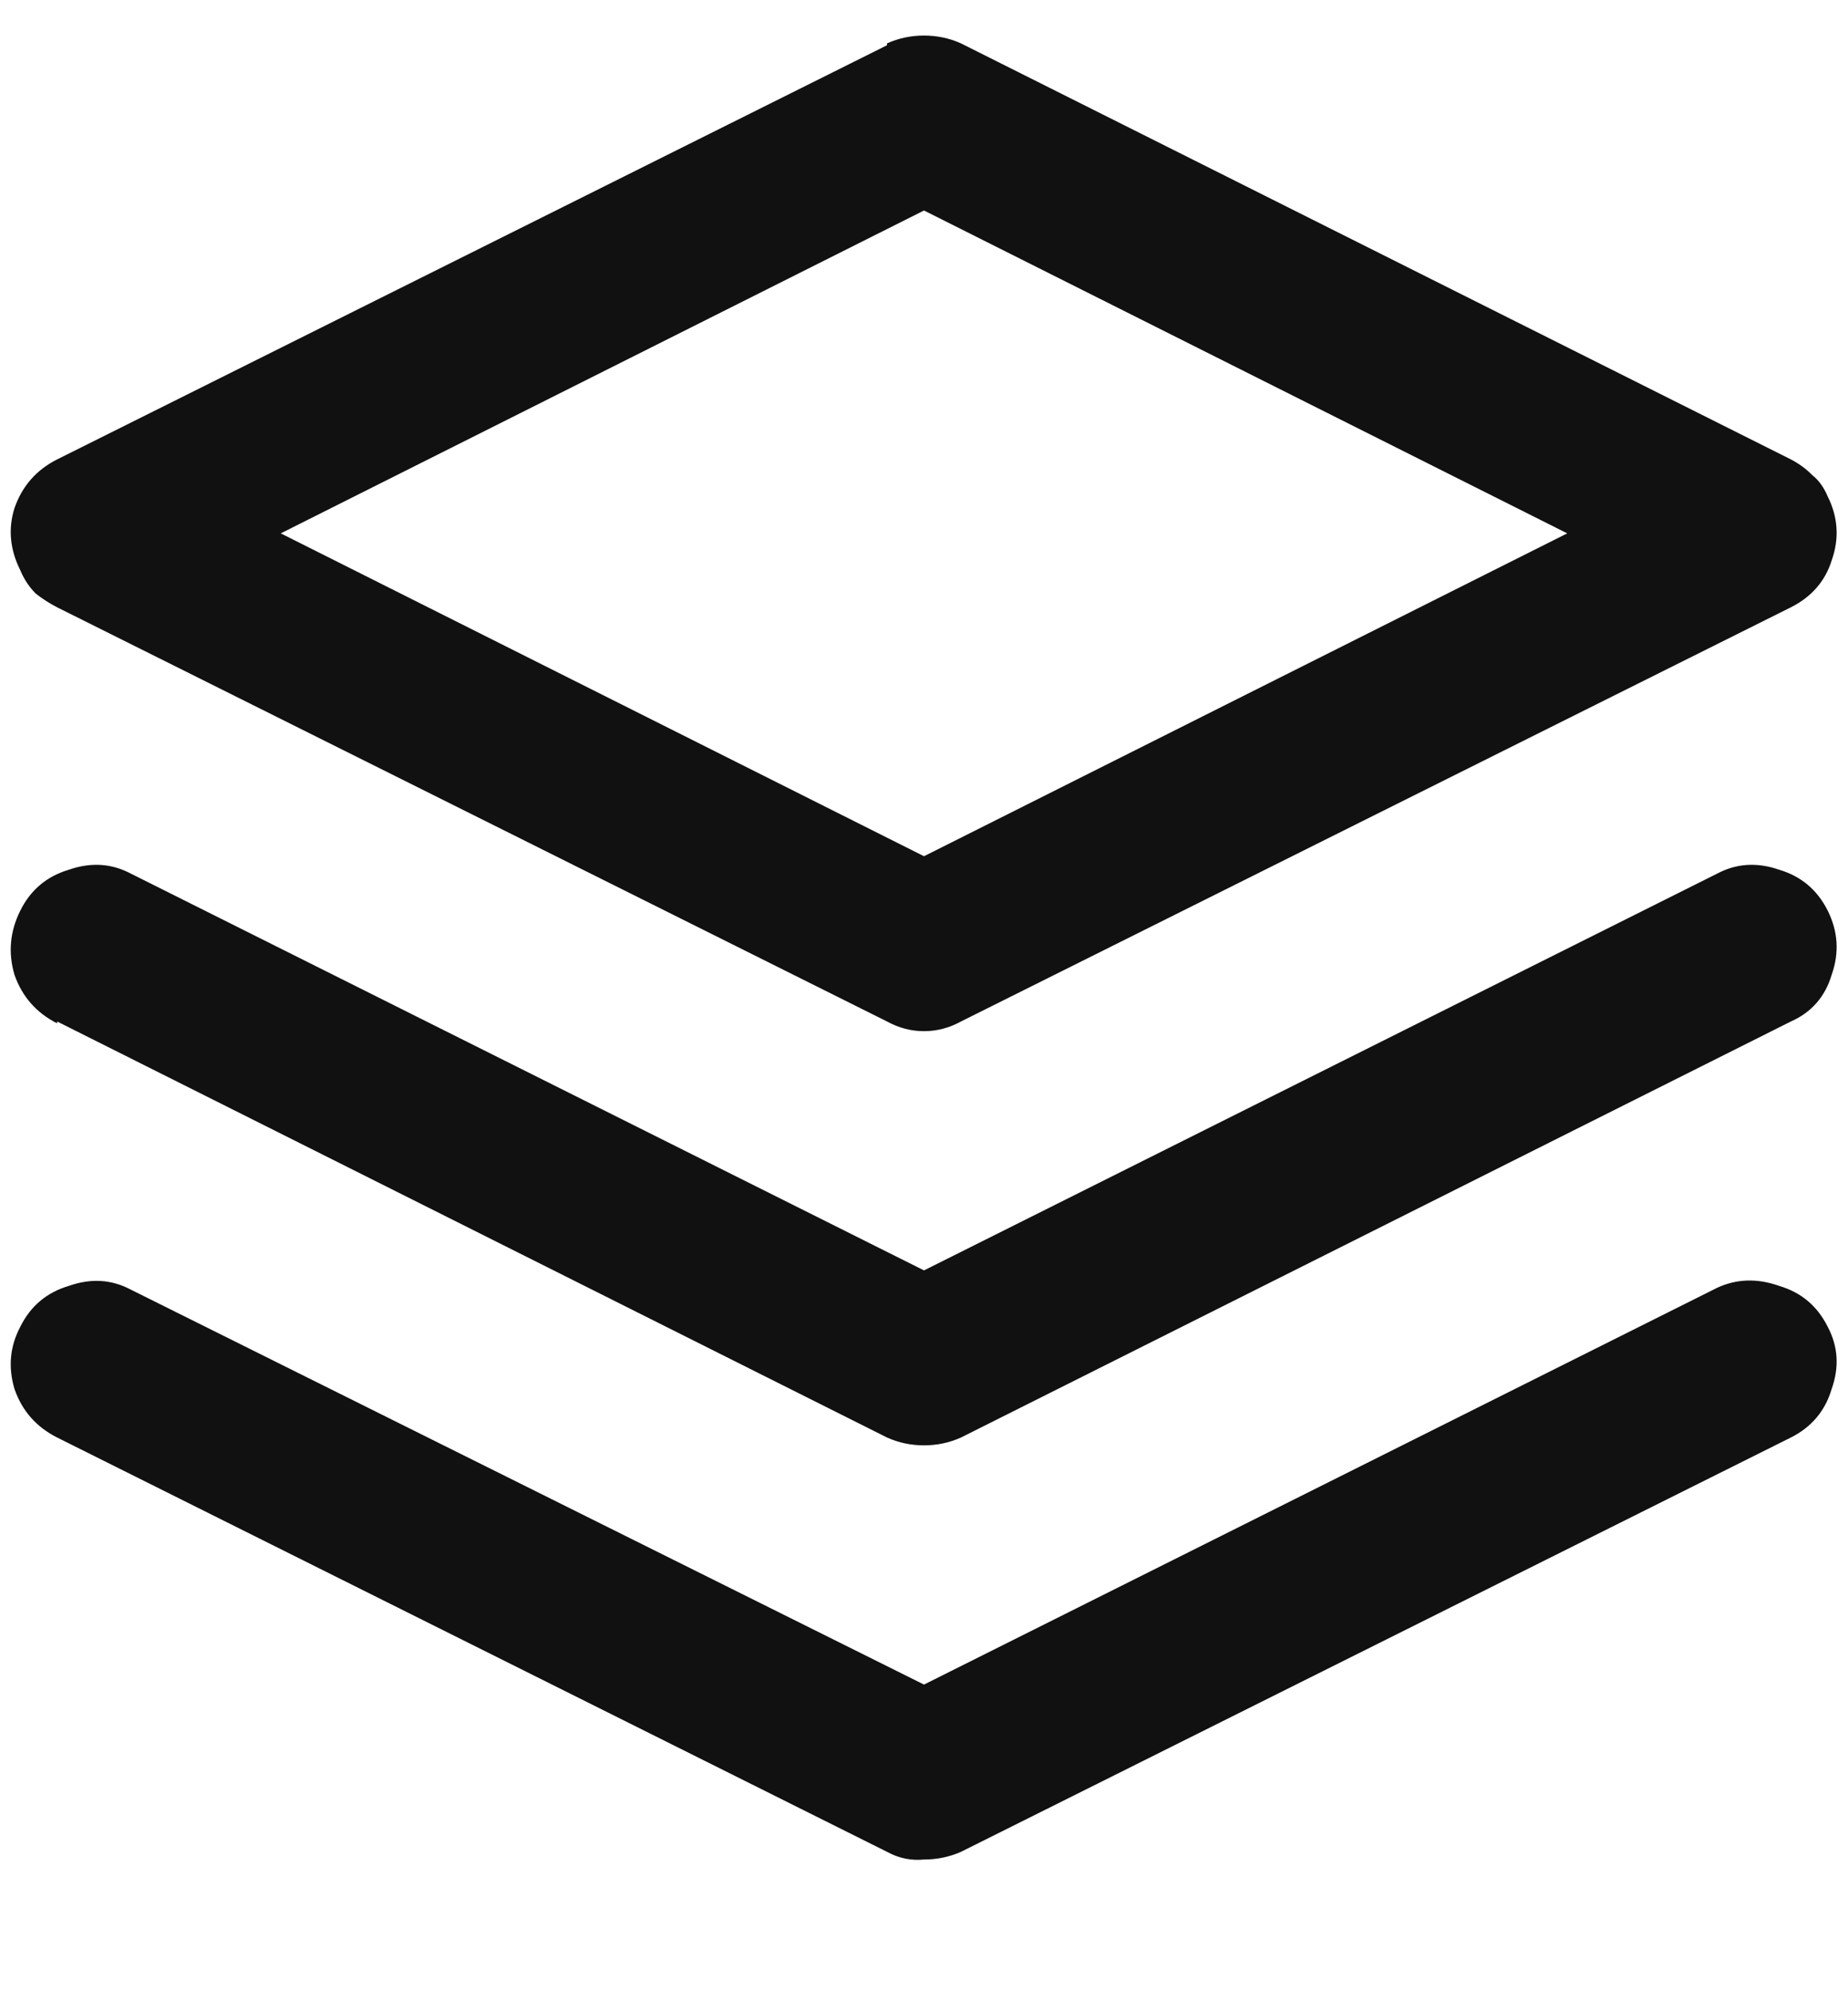 <svg width="13" height="14" viewBox="0 0 13 14" fill="none" xmlns="http://www.w3.org/2000/svg">
<path d="M6.5 1.48L1.975 3.75L6.5 6.02L11.025 3.75L6.5 1.48ZM6.24 0.318V0.305C6.322 0.268 6.409 0.25 6.5 0.25C6.591 0.25 6.678 0.268 6.76 0.305L12.598 3.23C12.652 3.258 12.703 3.294 12.748 3.34C12.794 3.376 12.83 3.426 12.857 3.49C12.93 3.636 12.94 3.786 12.885 3.941C12.839 4.087 12.743 4.197 12.598 4.27L6.76 7.182C6.678 7.227 6.591 7.25 6.5 7.25C6.409 7.25 6.322 7.227 6.24 7.182L0.402 4.27C0.348 4.242 0.298 4.21 0.252 4.174C0.206 4.128 0.17 4.074 0.143 4.01C0.07 3.864 0.056 3.718 0.102 3.572C0.156 3.417 0.257 3.303 0.402 3.23L6.24 0.318ZM0.402 10.107C0.257 10.034 0.156 9.921 0.102 9.766C0.056 9.611 0.07 9.465 0.143 9.328C0.215 9.182 0.329 9.087 0.484 9.041C0.639 8.986 0.785 8.995 0.922 9.068L6.5 11.844L12.078 9.055C12.215 8.991 12.361 8.986 12.516 9.041C12.671 9.087 12.784 9.182 12.857 9.328C12.93 9.465 12.94 9.611 12.885 9.766C12.839 9.921 12.743 10.034 12.598 10.107L6.76 13.02C6.678 13.056 6.591 13.074 6.5 13.074C6.409 13.083 6.322 13.065 6.24 13.02L0.402 10.107ZM0.402 7.182V7.195C0.257 7.122 0.156 7.008 0.102 6.854C0.056 6.699 0.07 6.548 0.143 6.402C0.215 6.257 0.329 6.161 0.484 6.115C0.639 6.061 0.785 6.07 0.922 6.143L6.5 8.932L12.078 6.143C12.215 6.07 12.361 6.061 12.516 6.115C12.671 6.161 12.784 6.257 12.857 6.402C12.93 6.548 12.94 6.699 12.885 6.854C12.839 7.008 12.743 7.118 12.598 7.182L6.76 10.107C6.678 10.144 6.591 10.162 6.5 10.162C6.409 10.162 6.322 10.144 6.24 10.107L0.402 7.182Z" fill="#111111"/>
</svg>
